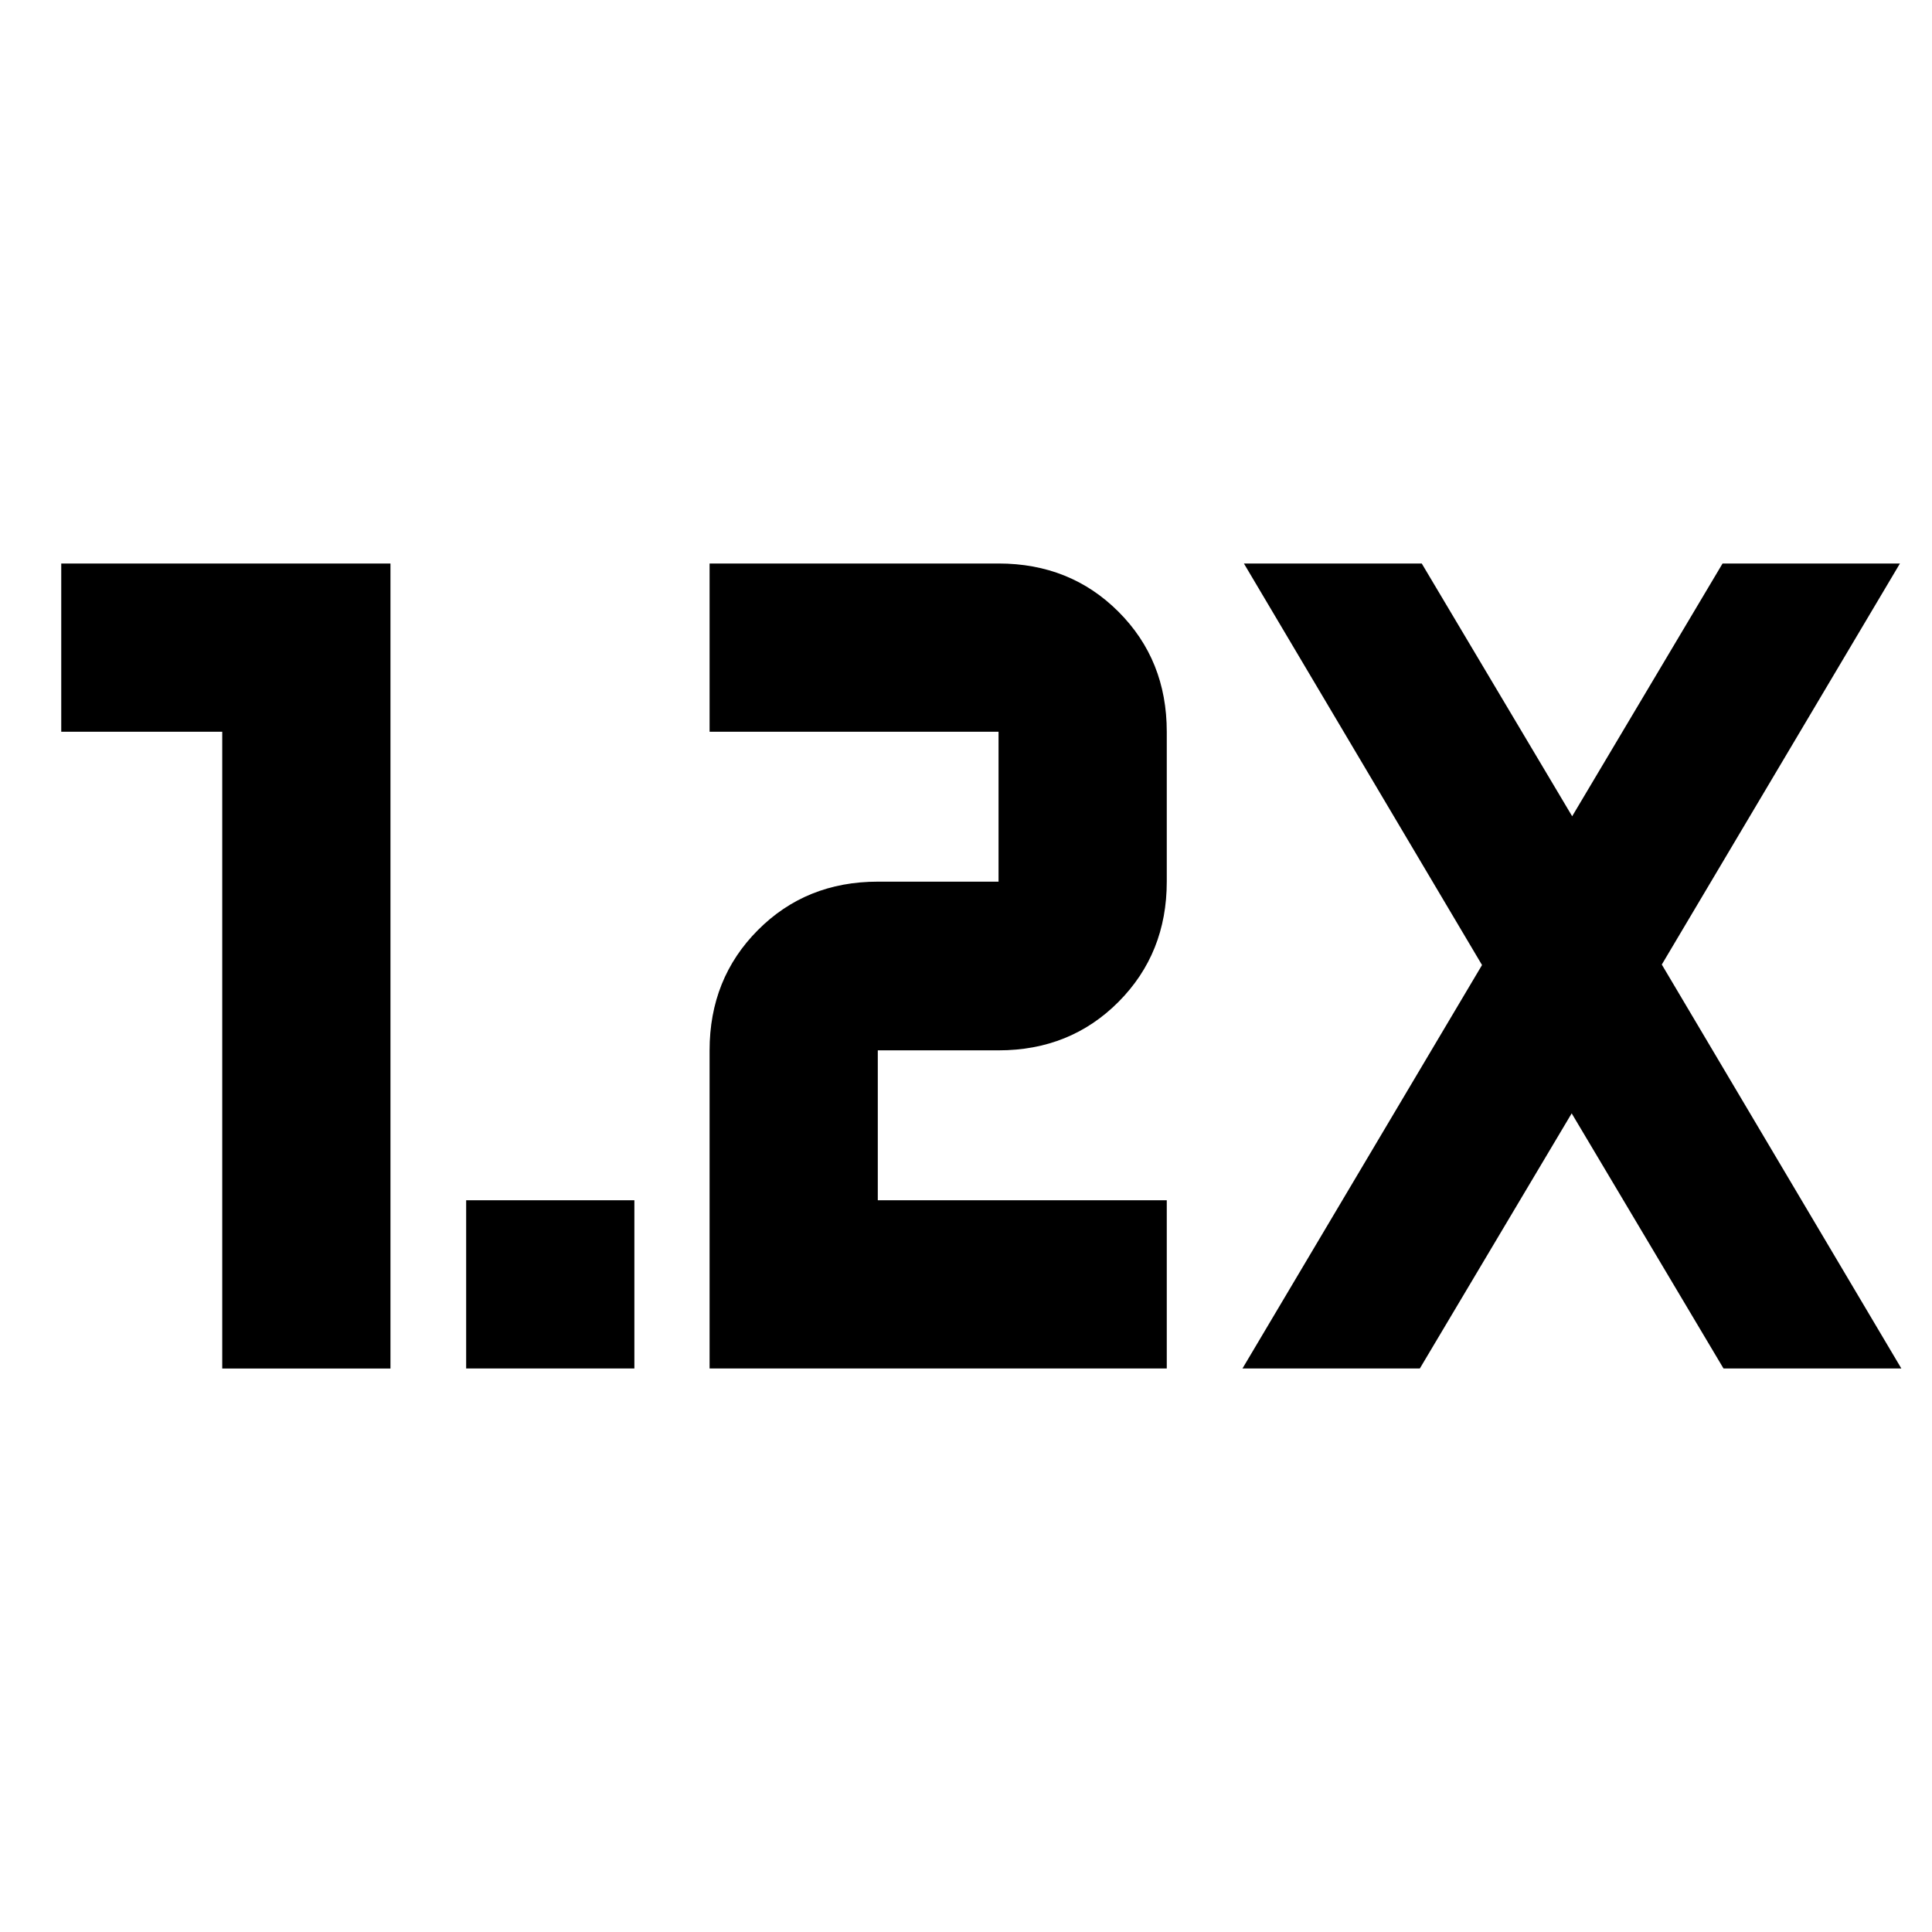 <svg xmlns="http://www.w3.org/2000/svg" height="24" viewBox="0 -960 960 960" width="24"><path d="M231.63-280v-83.59h83.59V-280h-83.59Zm120.96 0v-158.09q0-35.63 23.98-59.73 23.97-24.09 59.6-24.09h60v-74.5H352.59V-680h143.58q35.63 0 59.61 23.98 23.98 23.98 23.98 59.61v74.5q0 35.63-23.98 59.73-23.98 24.09-59.61 24.09h-60v74.5h143.59V-280H352.59Zm-242.16 0v-316.41h-80V-680h163.59v400h-83.59Zm506.94 0 119.04-200.48L618.09-680h88.37l74.74 125.59L855.93-680h88.14L825.74-480.72 944.78-280h-88.37l-75.45-126.78L705.5-280h-88.13Z"/></svg>